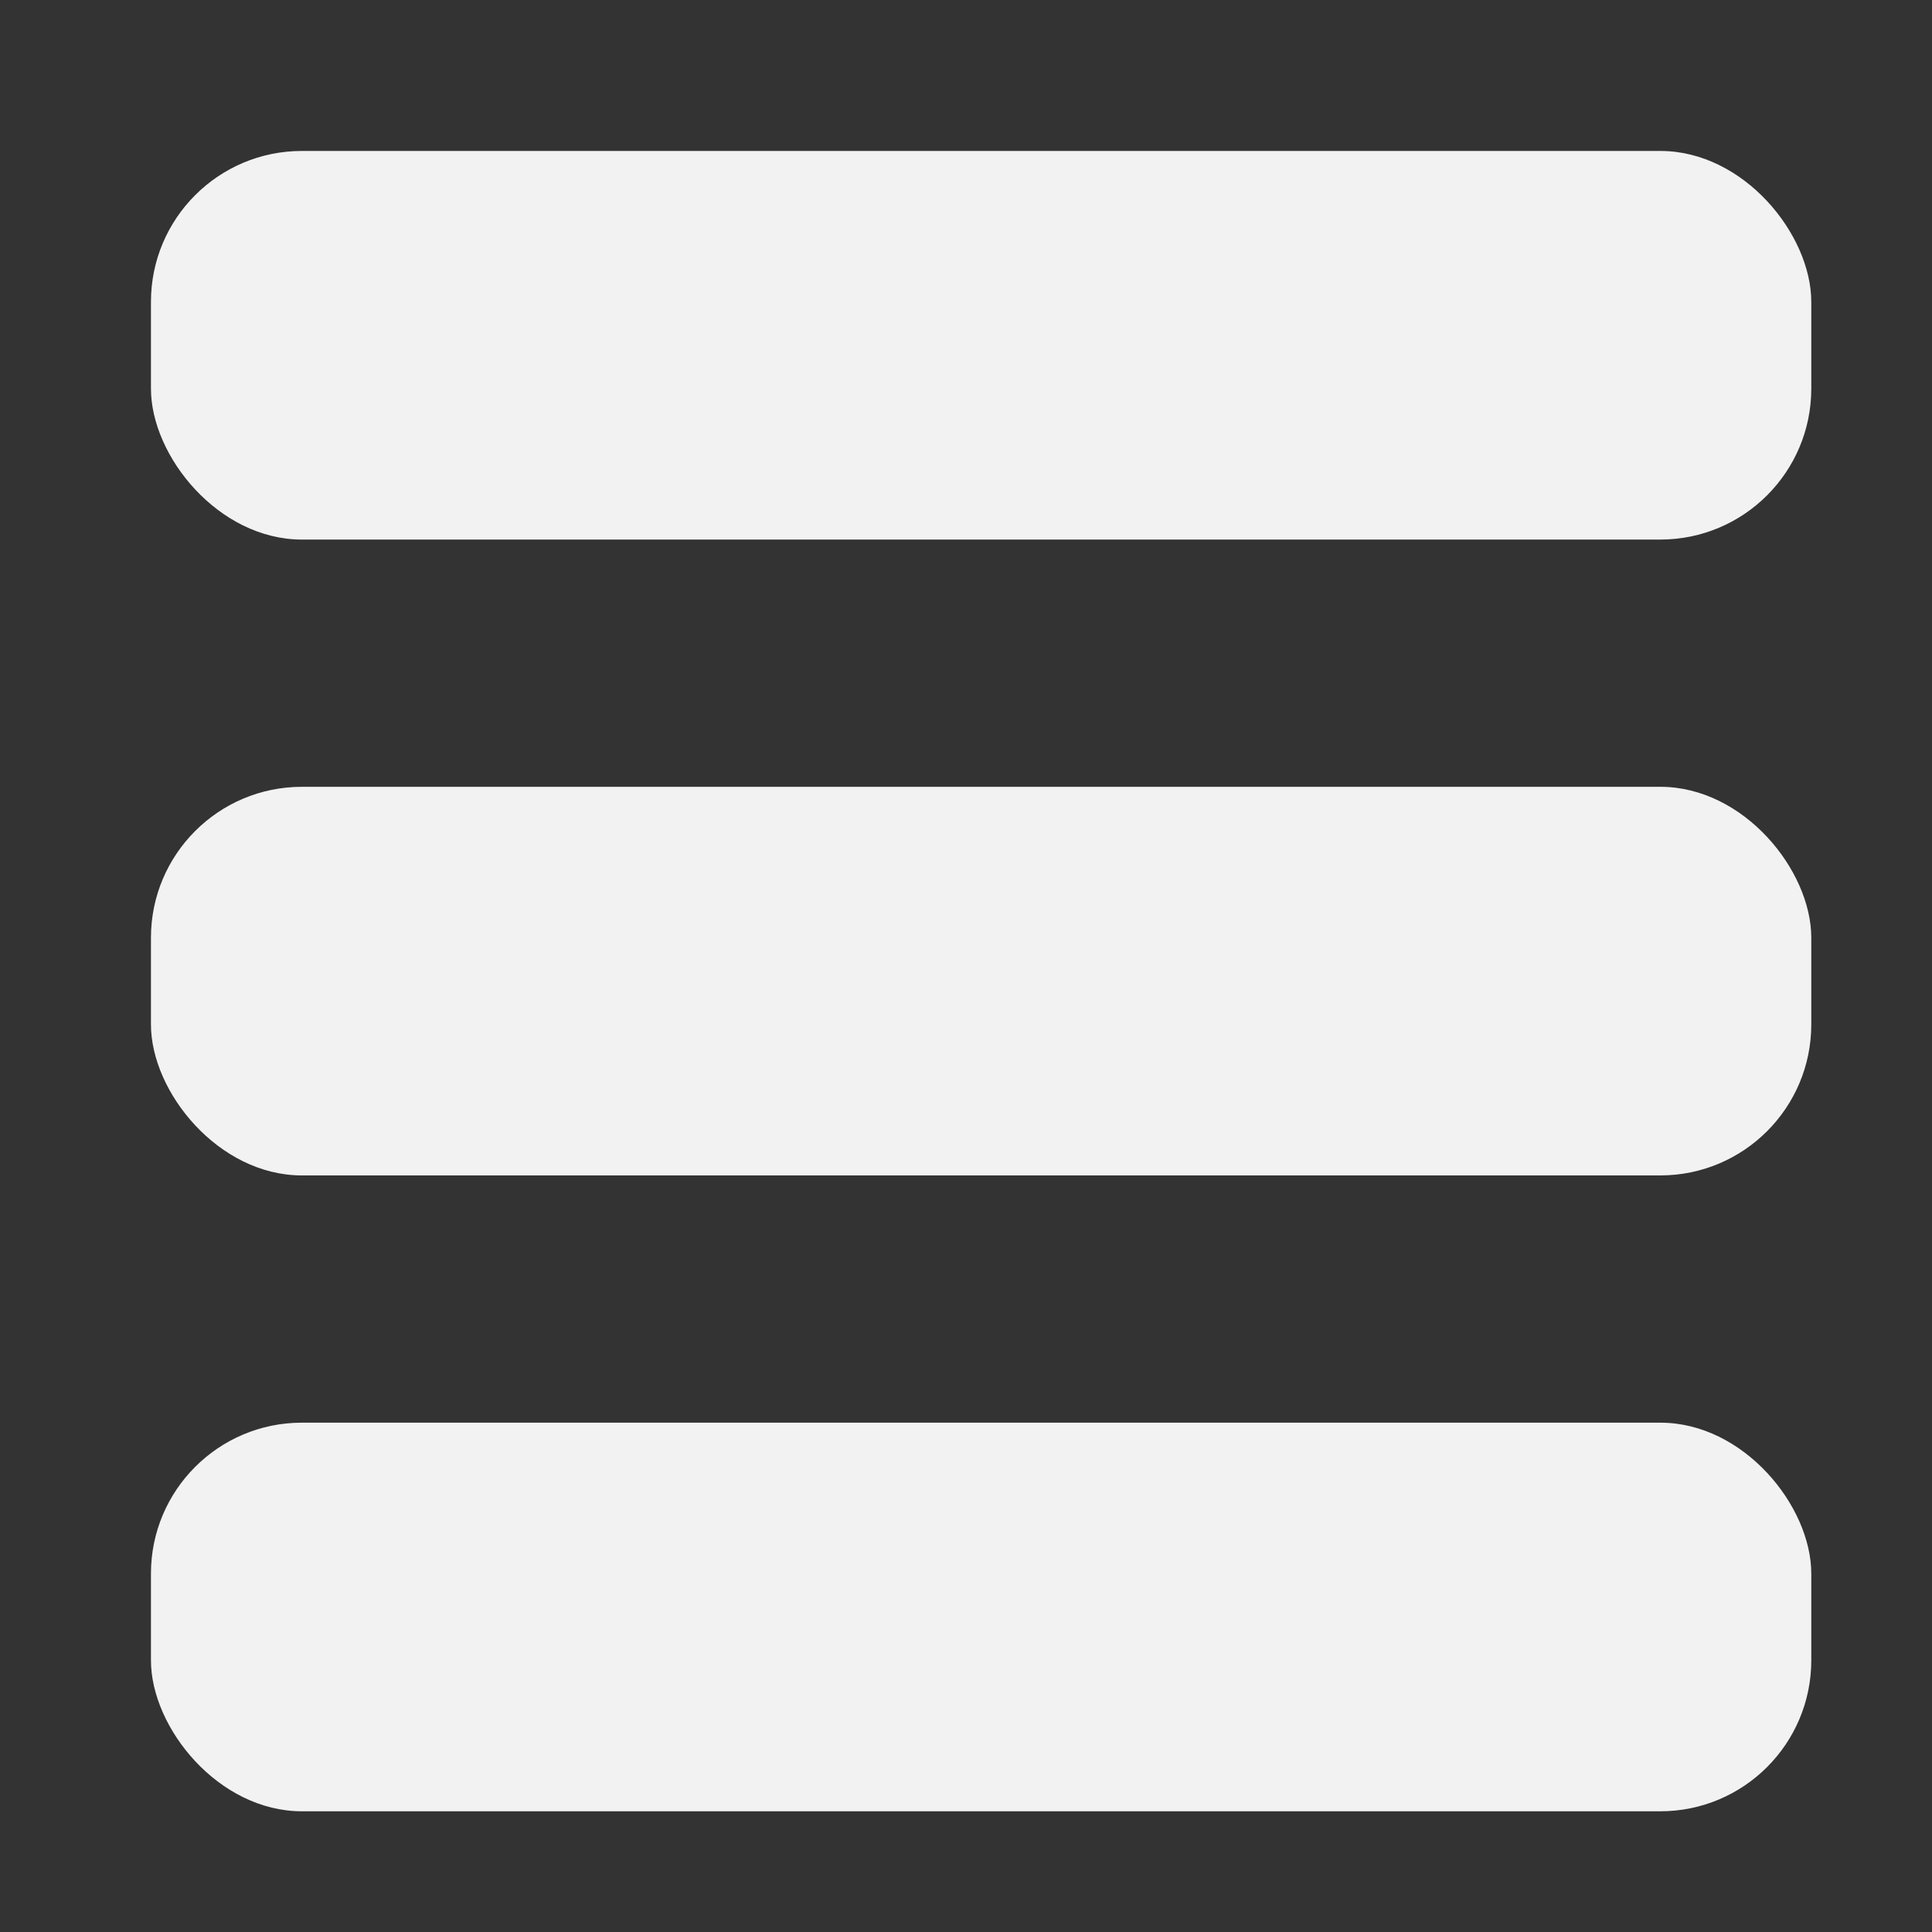 <?xml version="1.0" encoding="UTF-8" standalone="no"?>
<svg
   xmlns:dc="http://purl.org/dc/elements/1.1/"
   xmlns:cc="http://creativecommons.org/ns#"
   xmlns:rdf="http://www.w3.org/1999/02/22-rdf-syntax-ns#"
   xmlns:svg="http://www.w3.org/2000/svg"
   xmlns="http://www.w3.org/2000/svg"
   xmlns:sodipodi="http://sodipodi.sourceforge.net/DTD/sodipodi-0.dtd"
   xmlns:inkscape="http://www.inkscape.org/namespaces/inkscape"
   sodipodi:docname="MenuLight.svg"
   inkscape:version="1.0 (4035a4fb49, 2020-05-01)"
   id="svg8"
   version="1.1"
   viewBox="0 0 16.933 16.933"
   height="64"
   width="64">
  <rect x="0" y="0" width="16.933" height="16.933" fill="#333333" stroke="none"/>
  <defs
     id="defs2" />
  <sodipodi:namedview
     inkscape:window-maximized="1"
     inkscape:window-y="0"
     inkscape:window-x="1920"
     inkscape:window-height="1411"
     inkscape:window-width="2560"
     inkscape:pagecheckerboard="false"
     units="px"
     showgrid="true"
     inkscape:document-rotation="0"
     inkscape:current-layer="layer1"
     inkscape:document-units="px"
     inkscape:cy="33.46535"
     inkscape:cx="23.913636"
     inkscape:zoom="11.313708"
     inkscape:pageshadow="2"
     inkscape:pageopacity="0.0"
     borderopacity="1.0"
     bordercolor="#666666"
     pagecolor="#ffffff"
     id="base">
    <inkscape:grid
       id="grid10"
       type="xygrid" />
  </sodipodi:namedview>
  <g
     id="layer1"
     inkscape:groupmode="layer"
     inkscape:label="Calque 1">
    <rect
       rx="1.323"
       y="1.323"
       x="1.323"
       height="3.406"
       width="14.552"
       id="rect12"
       style="fill:#f2f2f2;stroke-width:0.3;stroke-miterlimit:4;stroke-dasharray:none" />
    <rect
       rx="1.323"
       y="6.896"
       x="1.323"
       height="3.406"
       width="14.552"
       id="rect26"
       style="fill:#f2f2f2;stroke-width:0.3" />
    <rect
       rx="1.323"
       y="12.469"
       x="1.323"
       height="3.406"
       width="14.552"
       id="rect28"
       style="fill:#f2f2f2;stroke-width:0.3" />
  </g>
</svg>
